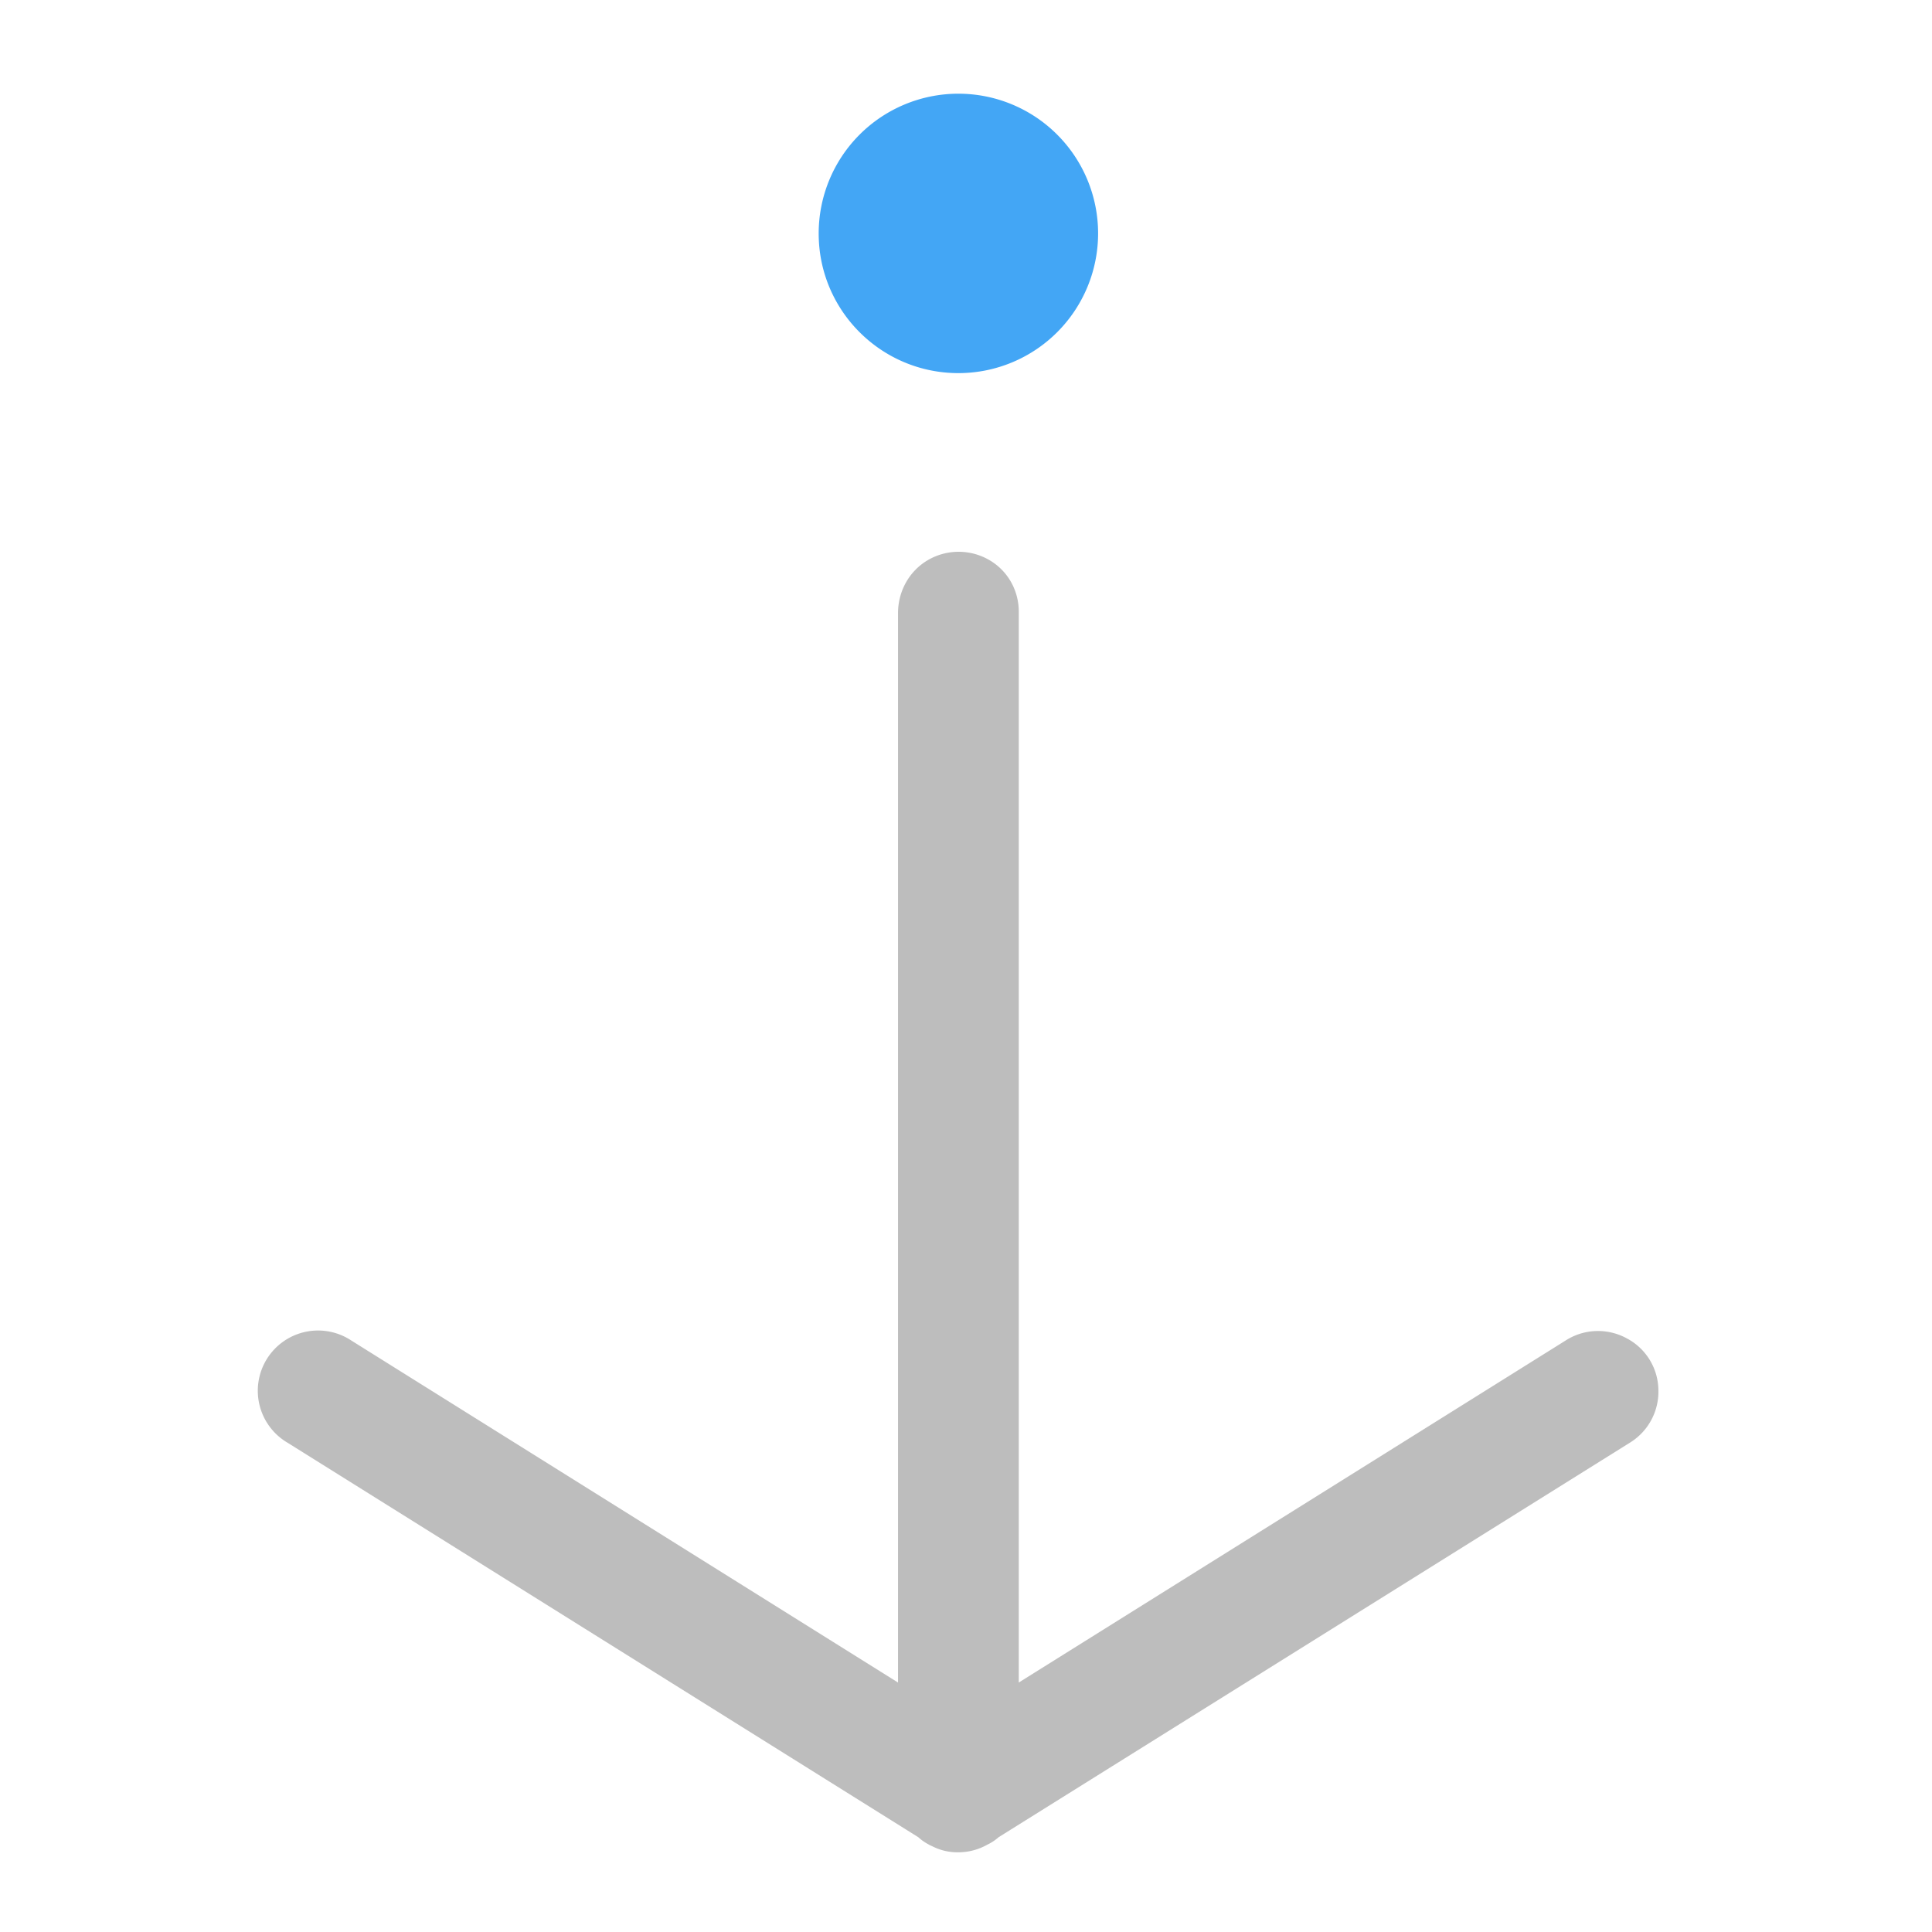 <svg xmlns="http://www.w3.org/2000/svg" width="16pt" height="16pt" viewBox="0 0 16 16"><path d="M7.938 3.09A1.157 1.157 0 1 0 6.78 1.934c0 .64.52 1.156 1.157 1.156zm0 0" fill="#42a5f5" fill-opacity=".992"/><path d="M7.93 15.34a.456.456 0 0 1-.203-.047c-.016-.008-.028-.012-.04-.02a.394.394 0 0 1-.082-.058l-5.222-3.266a.499.499 0 1 1 .527-.847l4.527 2.832V5.078c0-.183.094-.351.25-.441a.505.505 0 0 1 .504 0c.157.09.25.258.246.441v8.856l4.528-2.832a.496.496 0 0 1 .504-.02.49.49 0 0 1 .265.426.496.496 0 0 1-.238.441L8.27 15.215a.393.393 0 0 1-.094.062.49.49 0 0 1-.246.063zm0 0" fill="#bdbdbd"/></svg>